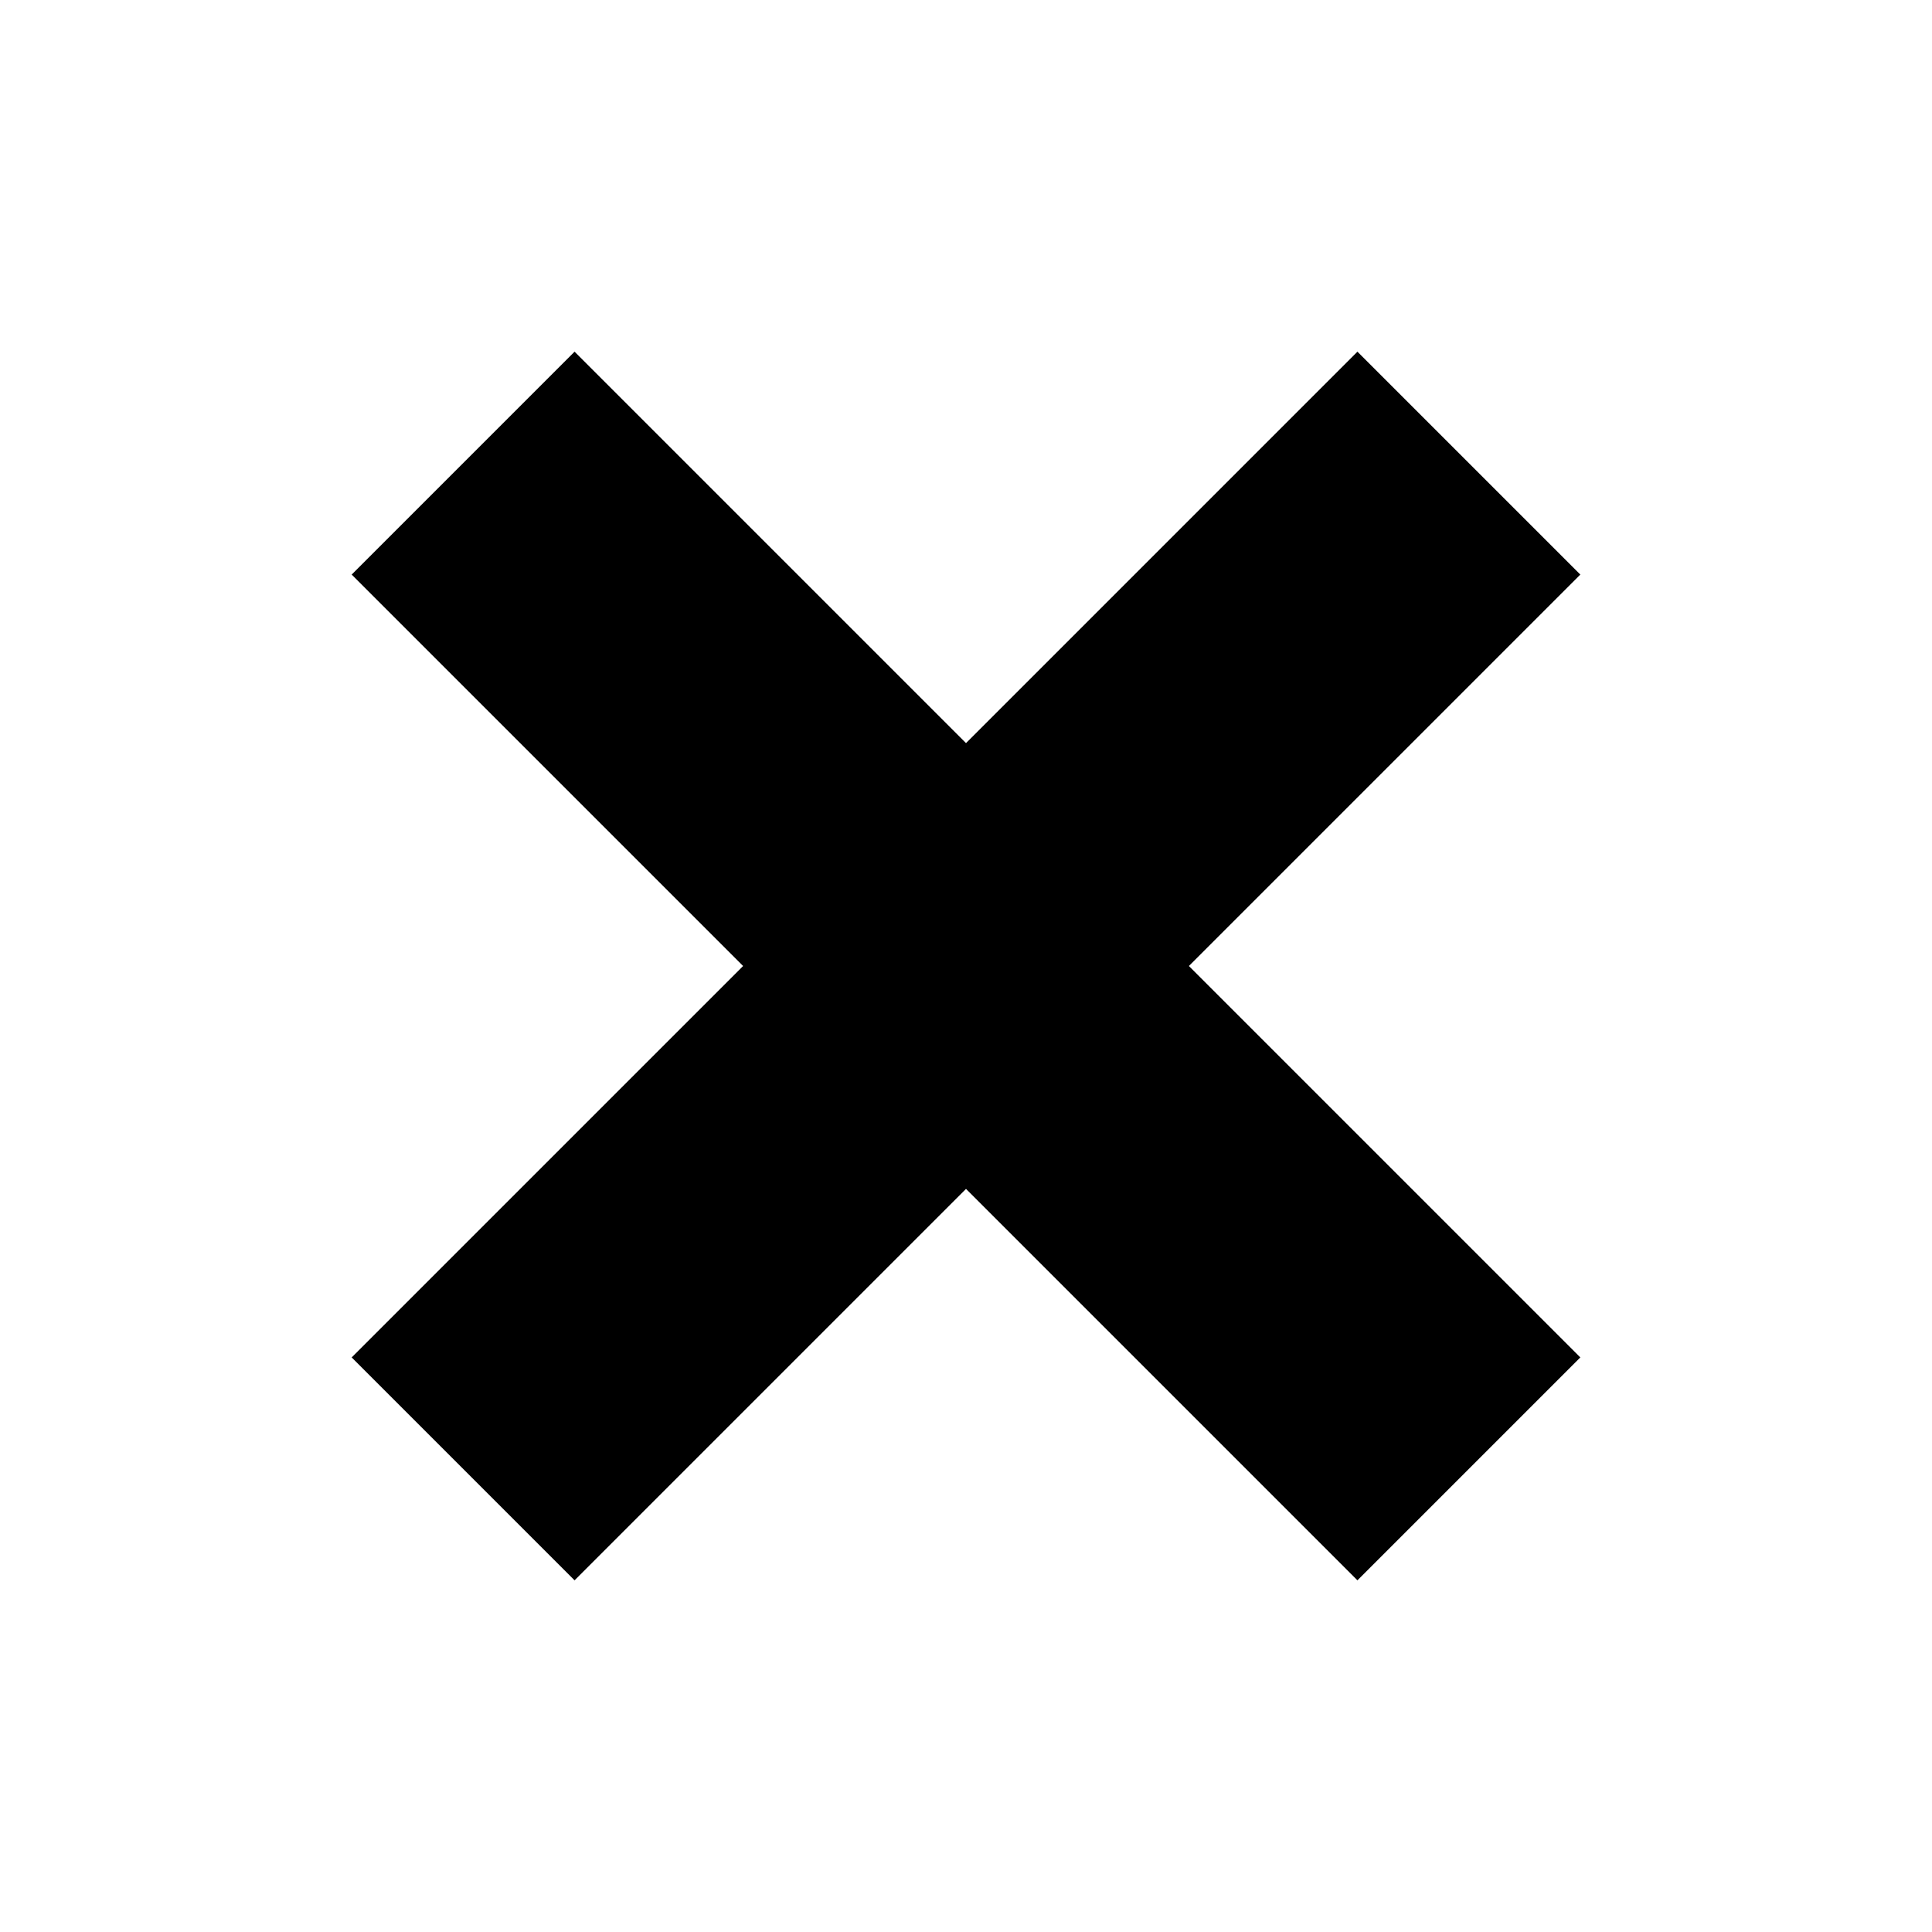 <?xml version="1.0" standalone="no"?><!DOCTYPE svg PUBLIC "-//W3C//DTD SVG 1.1//EN" "http://www.w3.org/Graphics/SVG/1.1/DTD/svg11.dtd"><svg t="1488716007109" class="icon" style="" viewBox="0 0 1024 1024" version="1.1" xmlns="http://www.w3.org/2000/svg" p-id="9491" xmlns:xlink="http://www.w3.org/1999/xlink" width="16" height="16"><defs><style type="text/css"></style></defs><path d="M837.6 304.534 719.465 186.399 512.002 393.864 304.534 186.399 186.398 304.534 393.865 512 186.398 719.463 304.534 837.602 512.002 630.136 719.465 837.6 837.6 719.463 630.137 512Z" p-id="9492"></path></svg>